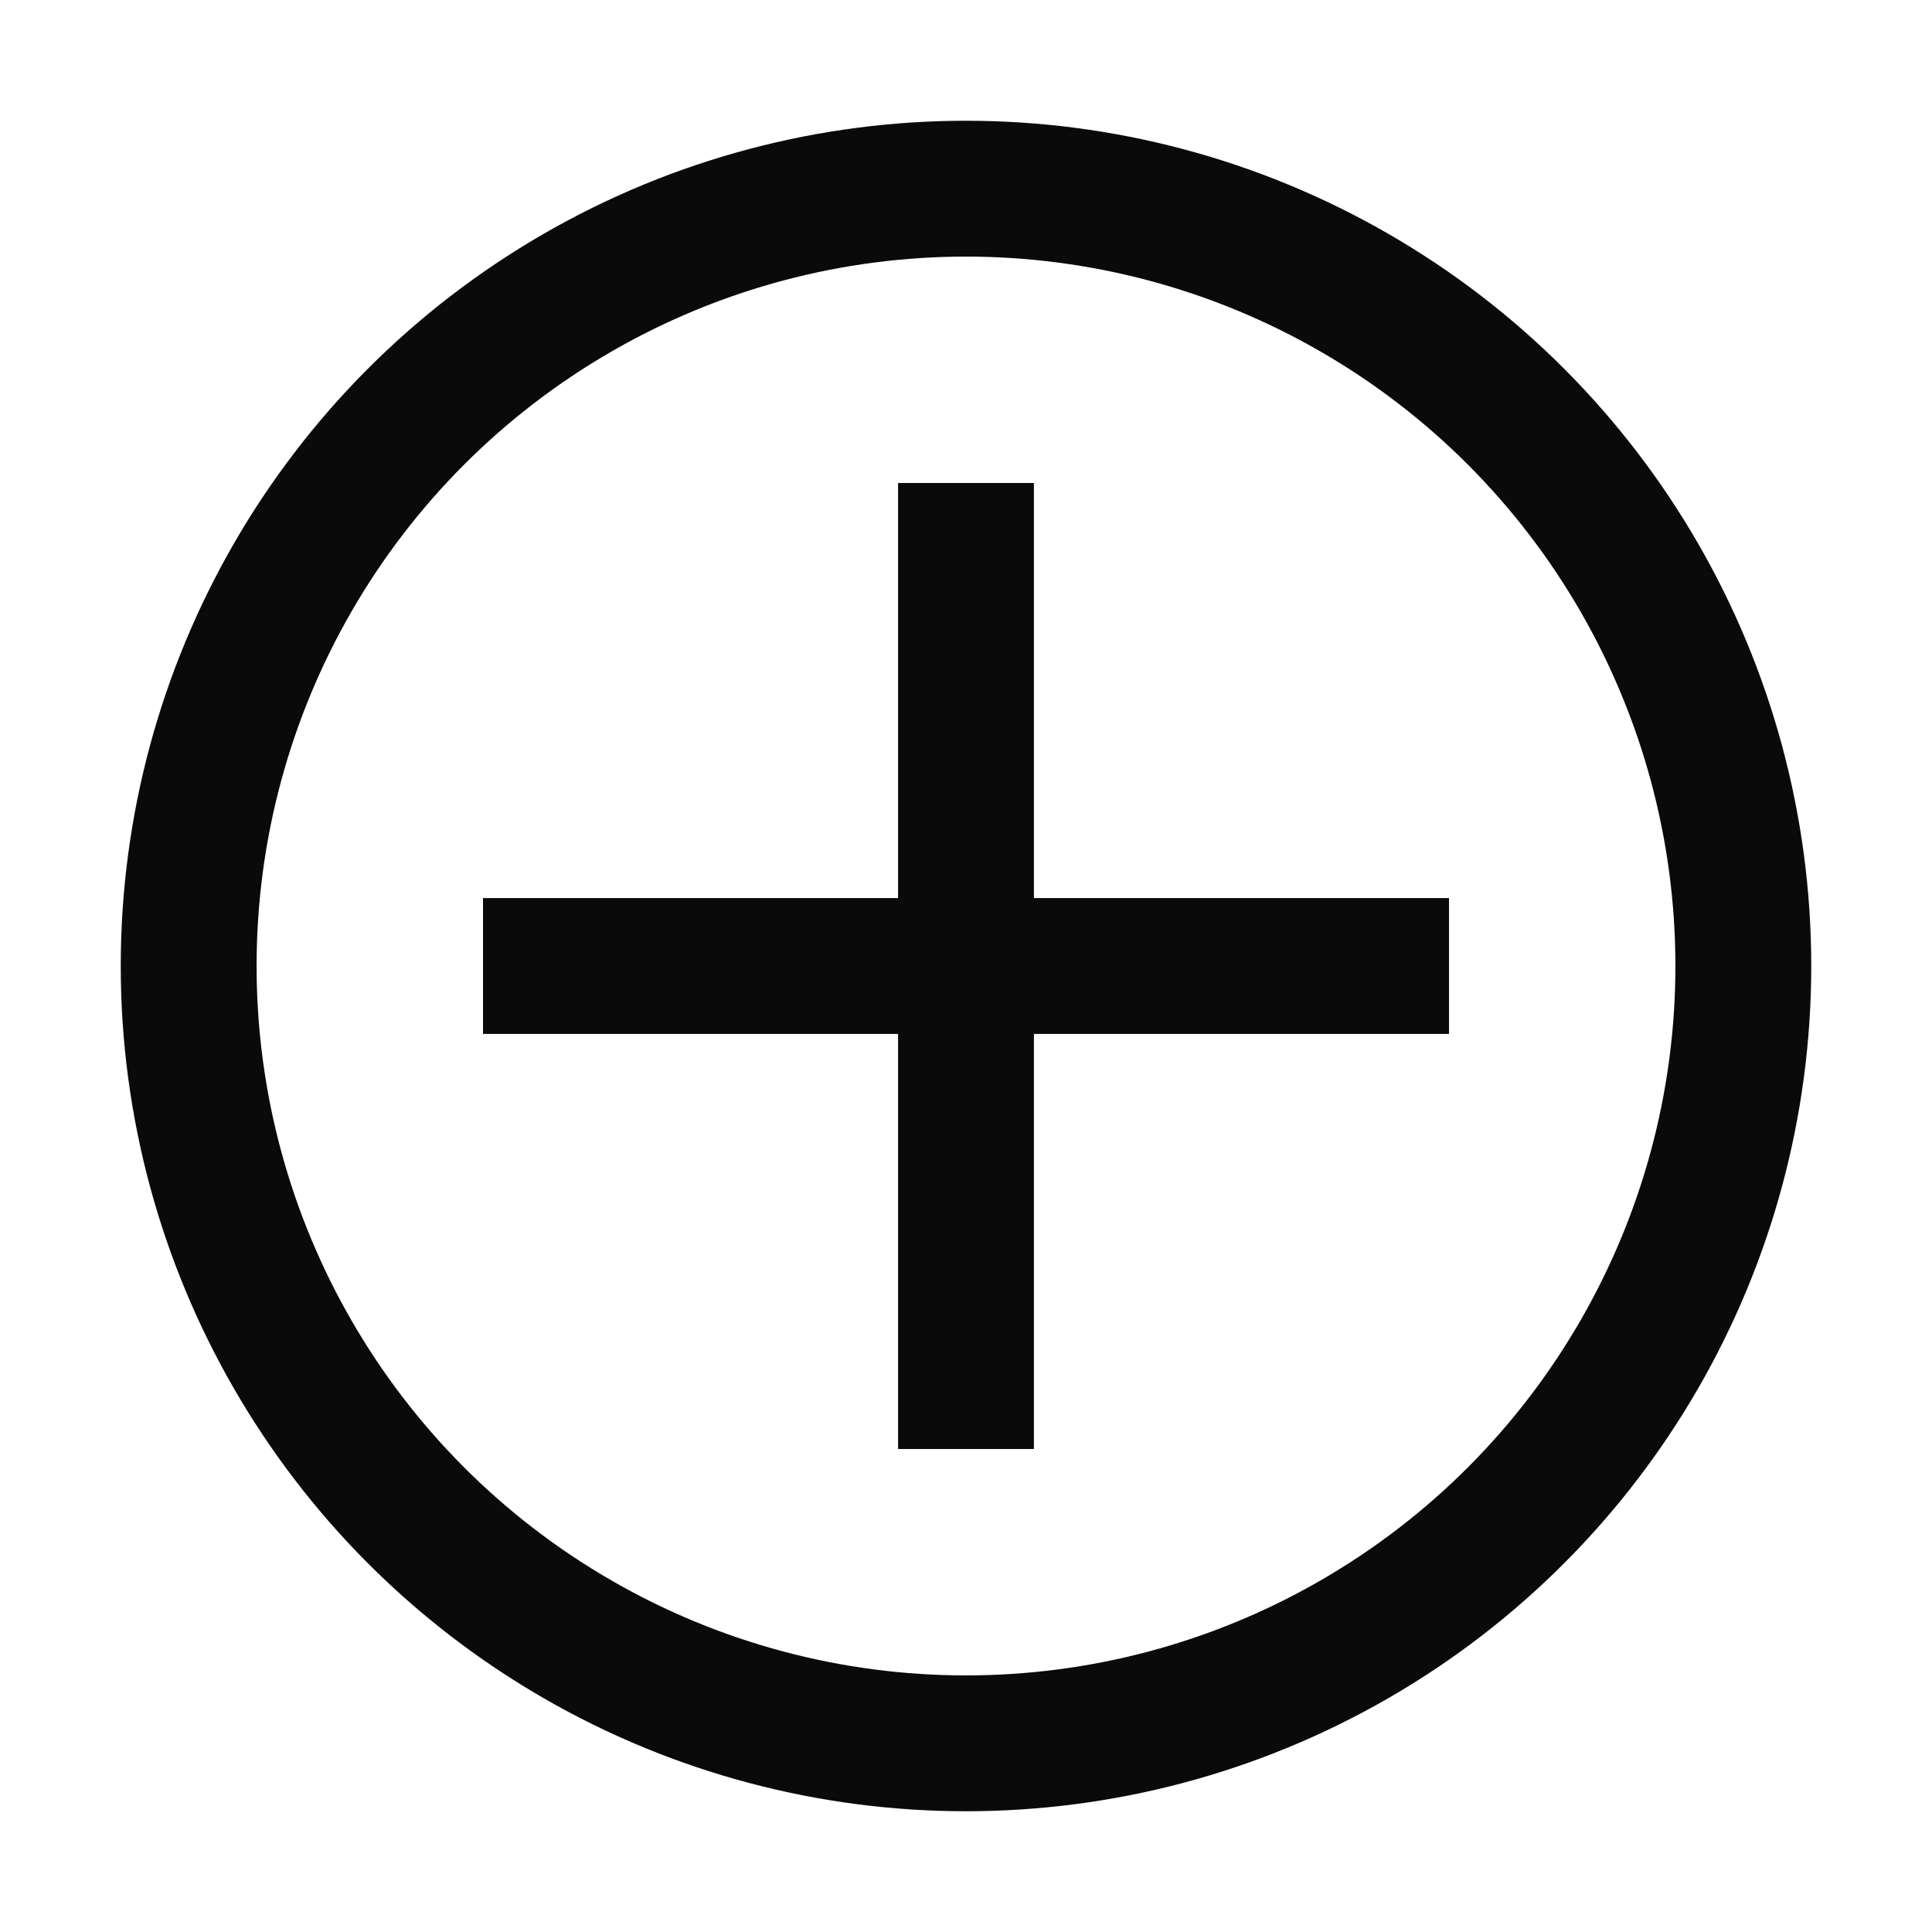 <svg width="32" height="32" viewBox="0 0 32 32" fill="none" xmlns="http://www.w3.org/2000/svg">
<circle cx="16" cy="16" r="12.875" stroke="#0A0A0A" stroke-width="2.25"/>
<path d="M16 8L16 24" stroke="#0A0A0A" stroke-width="2.25"/>
<path d="M24 16L8 16" stroke="#0A0A0A" stroke-width="2.25"/>
</svg>
